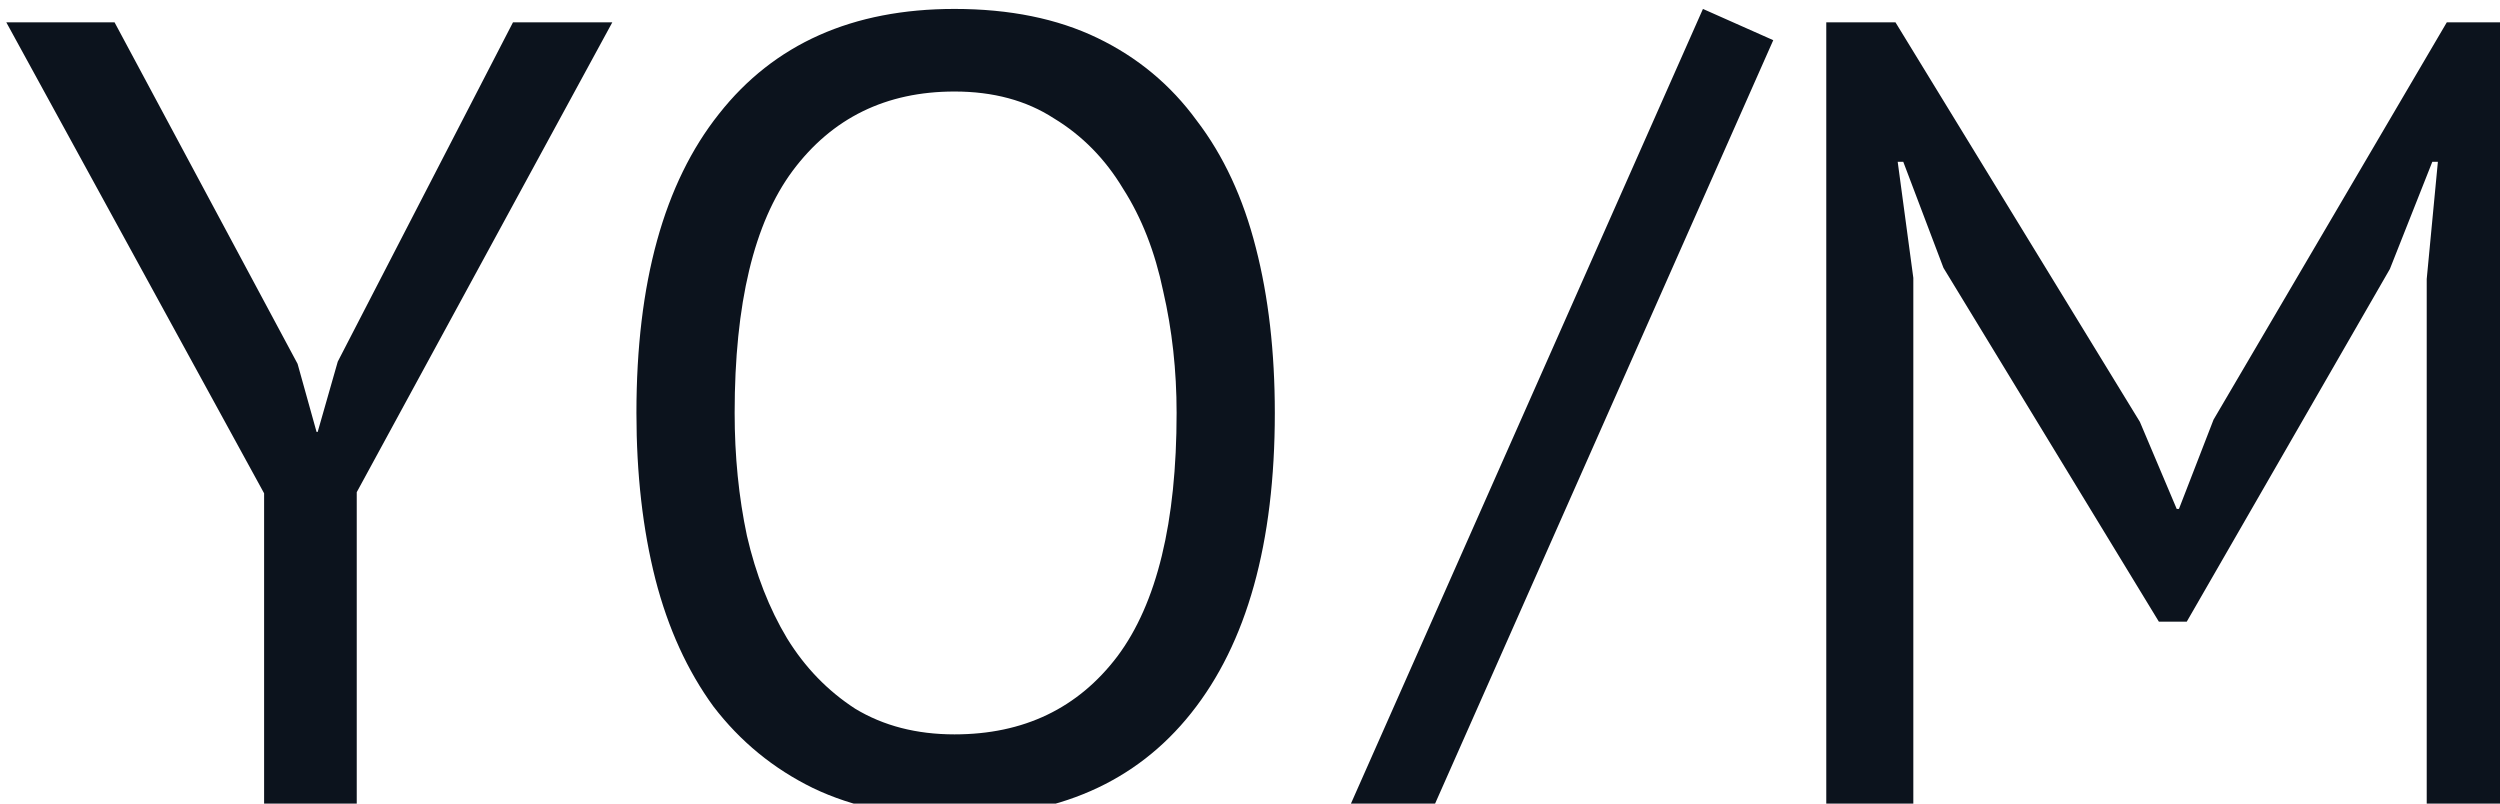 <svg width="112" height="36" viewBox="0 0 112 36" fill="none" xmlns="http://www.w3.org/2000/svg">
<path d="M11.832 22.1L0.282 1H5.132L13.332 16.3L14.182 19.35H14.232L15.132 16.2L22.982 1H27.432L15.982 22.05V36H11.832V22.1ZM28.512 18.5C28.512 12.667 29.745 8.2 32.212 5.1C34.679 1.967 38.195 0.4 42.762 0.4C45.229 0.4 47.362 0.833 49.162 1.7C50.962 2.567 52.445 3.8 53.612 5.4C54.812 6.967 55.695 8.867 56.262 11.1C56.829 13.3 57.112 15.767 57.112 18.5C57.112 24.333 55.862 28.817 53.362 31.95C50.895 35.05 47.362 36.6 42.762 36.6C40.329 36.6 38.212 36.167 36.412 35.3C34.645 34.433 33.162 33.217 31.962 31.65C30.795 30.05 29.929 28.15 29.362 25.95C28.795 23.717 28.512 21.233 28.512 18.5ZM32.912 18.5C32.912 20.433 33.095 22.267 33.462 24C33.862 25.733 34.462 27.267 35.262 28.6C36.062 29.9 37.079 30.95 38.312 31.75C39.579 32.517 41.062 32.9 42.762 32.9C45.862 32.9 48.295 31.733 50.062 29.4C51.829 27.033 52.712 23.4 52.712 18.5C52.712 16.6 52.512 14.783 52.112 13.05C51.745 11.283 51.145 9.75 50.312 8.45C49.512 7.117 48.479 6.067 47.212 5.3C45.979 4.5 44.495 4.1 42.762 4.1C39.695 4.1 37.279 5.283 35.512 7.65C33.779 9.983 32.912 13.6 32.912 18.5ZM76.292 0.4L79.442 1.8L61.192 43L58.042 41.6L76.292 0.4ZM108.717 12.5L109.217 7.25H108.967L107.067 12.05L97.967 27.85H96.717L87.067 12L85.267 7.25H85.017L85.717 12.45V36H81.817V1H84.917L95.867 18.9L97.517 22.8H97.617L99.167 18.8L109.617 1H112.867V36H108.717V12.5Z" fill="#0C131D"/>
</svg>
